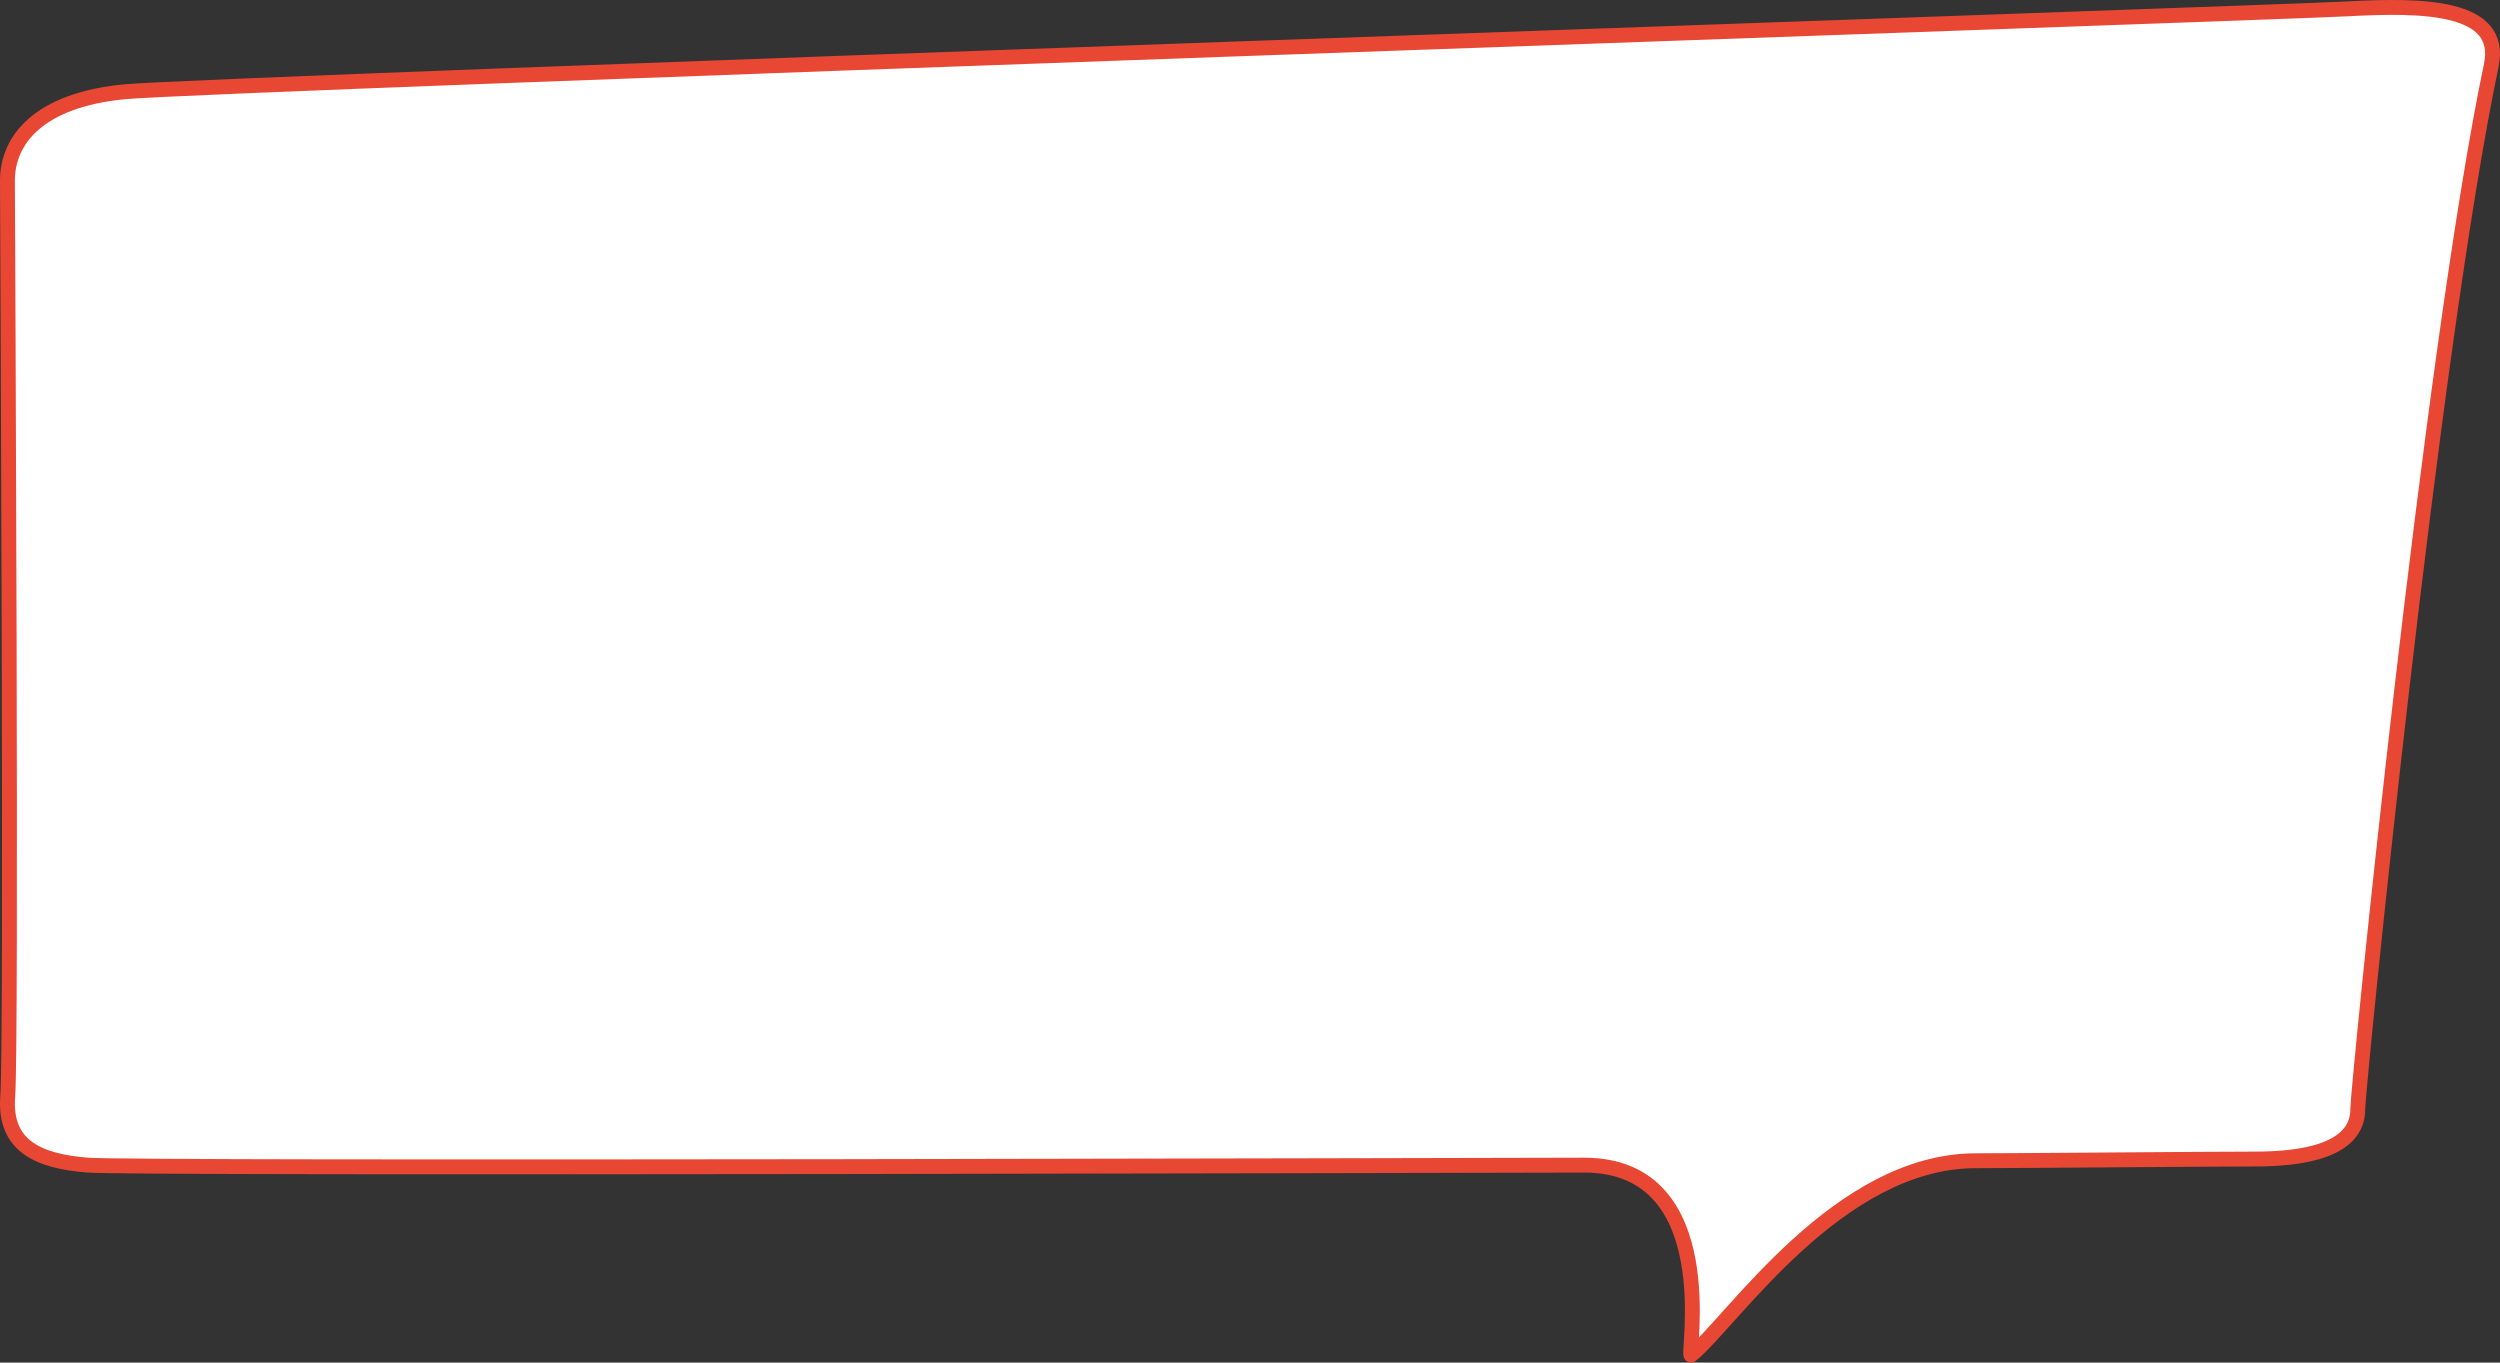<?xml version="1.0" encoding="utf-8"?>
<!-- Generator: Adobe Illustrator 18.1.1, SVG Export Plug-In . SVG Version: 6.00 Build 0)  -->
<svg version="1.1" id="Слой_1" xmlns="http://www.w3.org/2000/svg" xmlns:xlink="http://www.w3.org/1999/xlink" x="0px" y="0px"
	 viewBox="0 0 336.143 183.208" enable-background="new 0 0 336.143 183.208" xml:space="preserve">
<rect x="0" y="0" width="336.143" height="183.208" fill="#333333" stroke="none"/>
<path fill="#FFFFFF" stroke="#E84734" stroke-width="2" stroke-miterlimit="10" d="M213.018,156.66
	c-6.413,0-194.926,0.536-201.32-0.005c-6.394-0.541-11.19-2.451-10.657-9.274S1.037,31.98,1,24.334
	C0.974,18.876,5.132,13.421,16.855,12.33S305.457,1.74,315.581,1.194c10.124-0.546,21.078-0.472,19.388,7.588
	c-8.068,38.474-17.977,138.046-17.946,140.237c0.082,5.738-7.46,6.823-13.854,6.823c-6.394,0-31.915,0.229-37.51,0.229
	c-18.515,0-32.668,21.506-38.27,26.129C226.714,182.756,231.857,156.66,213.018,156.66z"/>
</svg>
